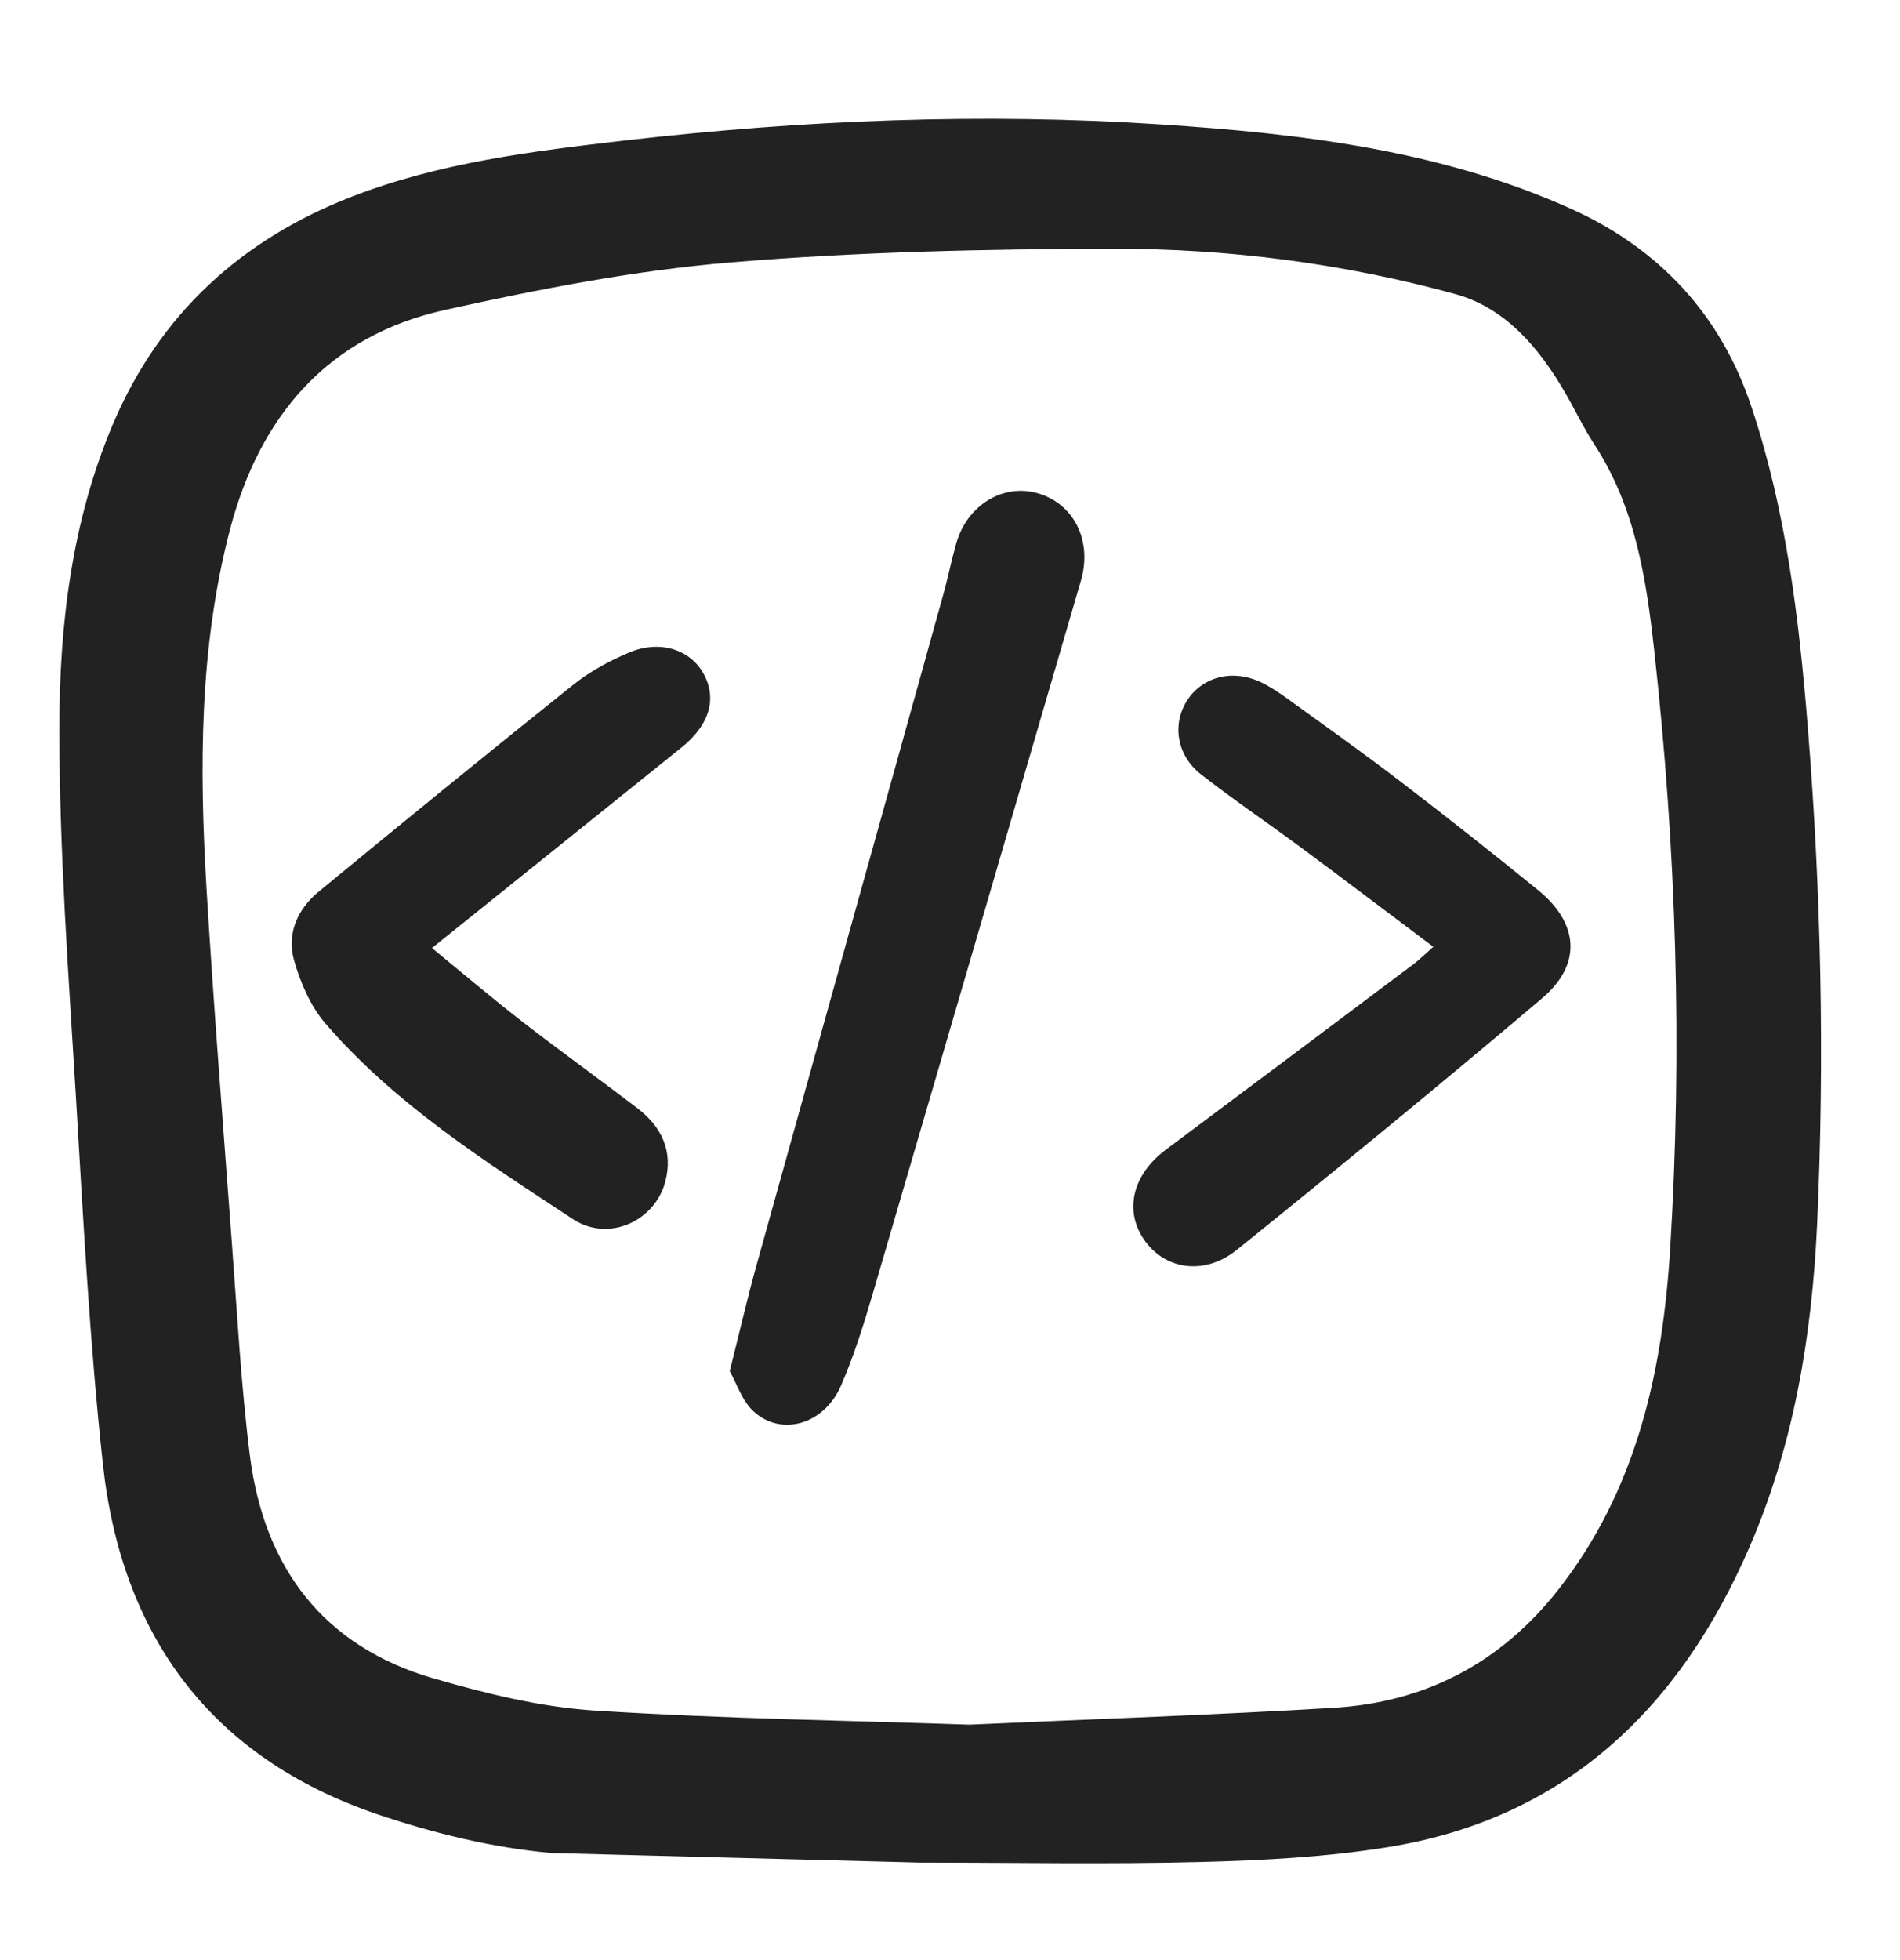 <svg width="32" height="33" viewBox="0 0 32 33" fill="none" xmlns="http://www.w3.org/2000/svg">
<path d="M9.292 31.197C8.297 31.109 7.296 30.863 6.348 30.542C3.549 29.587 2.045 27.537 1.732 24.641C1.509 22.581 1.401 20.508 1.277 18.435C1.152 16.379 1 14.323 1 12.267C1 10.518 1.209 8.77 1.907 7.129C2.696 5.282 4.062 4.036 5.917 3.314C7.4 2.737 8.962 2.547 10.526 2.365C13.527 2.021 16.535 1.896 19.55 2.095C21.921 2.25 24.278 2.531 26.47 3.52C27.94 4.185 28.982 5.292 29.501 6.859C30.081 8.601 30.297 10.4 30.445 12.217C30.671 15.012 30.732 17.811 30.604 20.613C30.516 22.487 30.213 24.32 29.467 26.042C28.301 28.739 26.385 30.61 23.387 31.096C22.342 31.265 21.273 31.322 20.214 31.349C18.643 31.389 17.068 31.359 15.493 31.359L9.292 31.197ZM16.326 29.036C18.532 28.938 20.494 28.871 22.457 28.753C23.998 28.662 25.269 28.003 26.237 26.774C27.566 25.086 28.001 23.091 28.129 21.028C28.338 17.659 28.233 14.293 27.859 10.937C27.724 9.725 27.539 8.533 26.851 7.48C26.669 7.2 26.524 6.893 26.355 6.602C25.917 5.849 25.347 5.177 24.5 4.948C22.625 4.435 20.693 4.185 18.754 4.188C16.603 4.192 14.445 4.239 12.303 4.418C10.688 4.553 9.08 4.867 7.495 5.218C5.529 5.653 4.379 6.994 3.876 8.905C3.354 10.897 3.357 12.932 3.479 14.972C3.597 16.919 3.752 18.867 3.897 20.816C3.991 22.051 4.055 23.29 4.21 24.519C4.453 26.4 5.451 27.723 7.309 28.26C8.196 28.516 9.117 28.743 10.03 28.8C12.206 28.938 14.384 28.969 16.326 29.036Z" fill="#222222"/>
<path d="M12.29 23.084C12.459 22.416 12.587 21.852 12.742 21.298C13.784 17.551 14.833 13.803 15.875 10.052C15.959 9.755 16.02 9.448 16.104 9.151C16.29 8.496 16.907 8.128 17.497 8.31C18.1 8.496 18.397 9.117 18.205 9.776C17.035 13.783 15.868 17.79 14.695 21.794C14.543 22.311 14.381 22.828 14.168 23.32C13.885 23.982 13.16 24.195 12.688 23.759C12.493 23.577 12.402 23.28 12.29 23.084Z" fill="#222222"/>
<path d="M7.275 15.961C7.822 16.41 8.304 16.818 8.8 17.203C9.437 17.696 10.095 18.169 10.735 18.658C11.143 18.969 11.342 19.384 11.204 19.897C11.029 20.559 10.25 20.92 9.649 20.525C8.166 19.549 6.658 18.594 5.482 17.233C5.229 16.94 5.06 16.545 4.952 16.166C4.827 15.721 5.009 15.306 5.367 15.012C6.79 13.84 8.22 12.676 9.66 11.524C9.939 11.302 10.27 11.123 10.6 10.984C11.126 10.765 11.642 10.94 11.862 11.366C12.081 11.791 11.929 12.227 11.47 12.591C10.098 13.692 8.729 14.796 7.275 15.961Z" fill="#222222"/>
<path d="M24.14 15.94C23.374 15.367 22.639 14.806 21.894 14.256C21.341 13.847 20.771 13.462 20.231 13.04C19.823 12.723 19.739 12.21 19.982 11.811C20.235 11.4 20.744 11.258 21.226 11.481C21.384 11.555 21.529 11.653 21.671 11.754C22.315 12.22 22.963 12.679 23.593 13.162C24.372 13.759 25.144 14.367 25.907 14.988C26.594 15.549 26.645 16.238 25.971 16.808C24.278 18.243 22.558 19.651 20.831 21.042C20.282 21.484 19.614 21.376 19.267 20.869C18.93 20.377 19.075 19.776 19.634 19.357C21.014 18.327 22.393 17.294 23.768 16.261C23.887 16.177 23.991 16.072 24.14 15.94Z" fill="#222222"/>
</svg>
